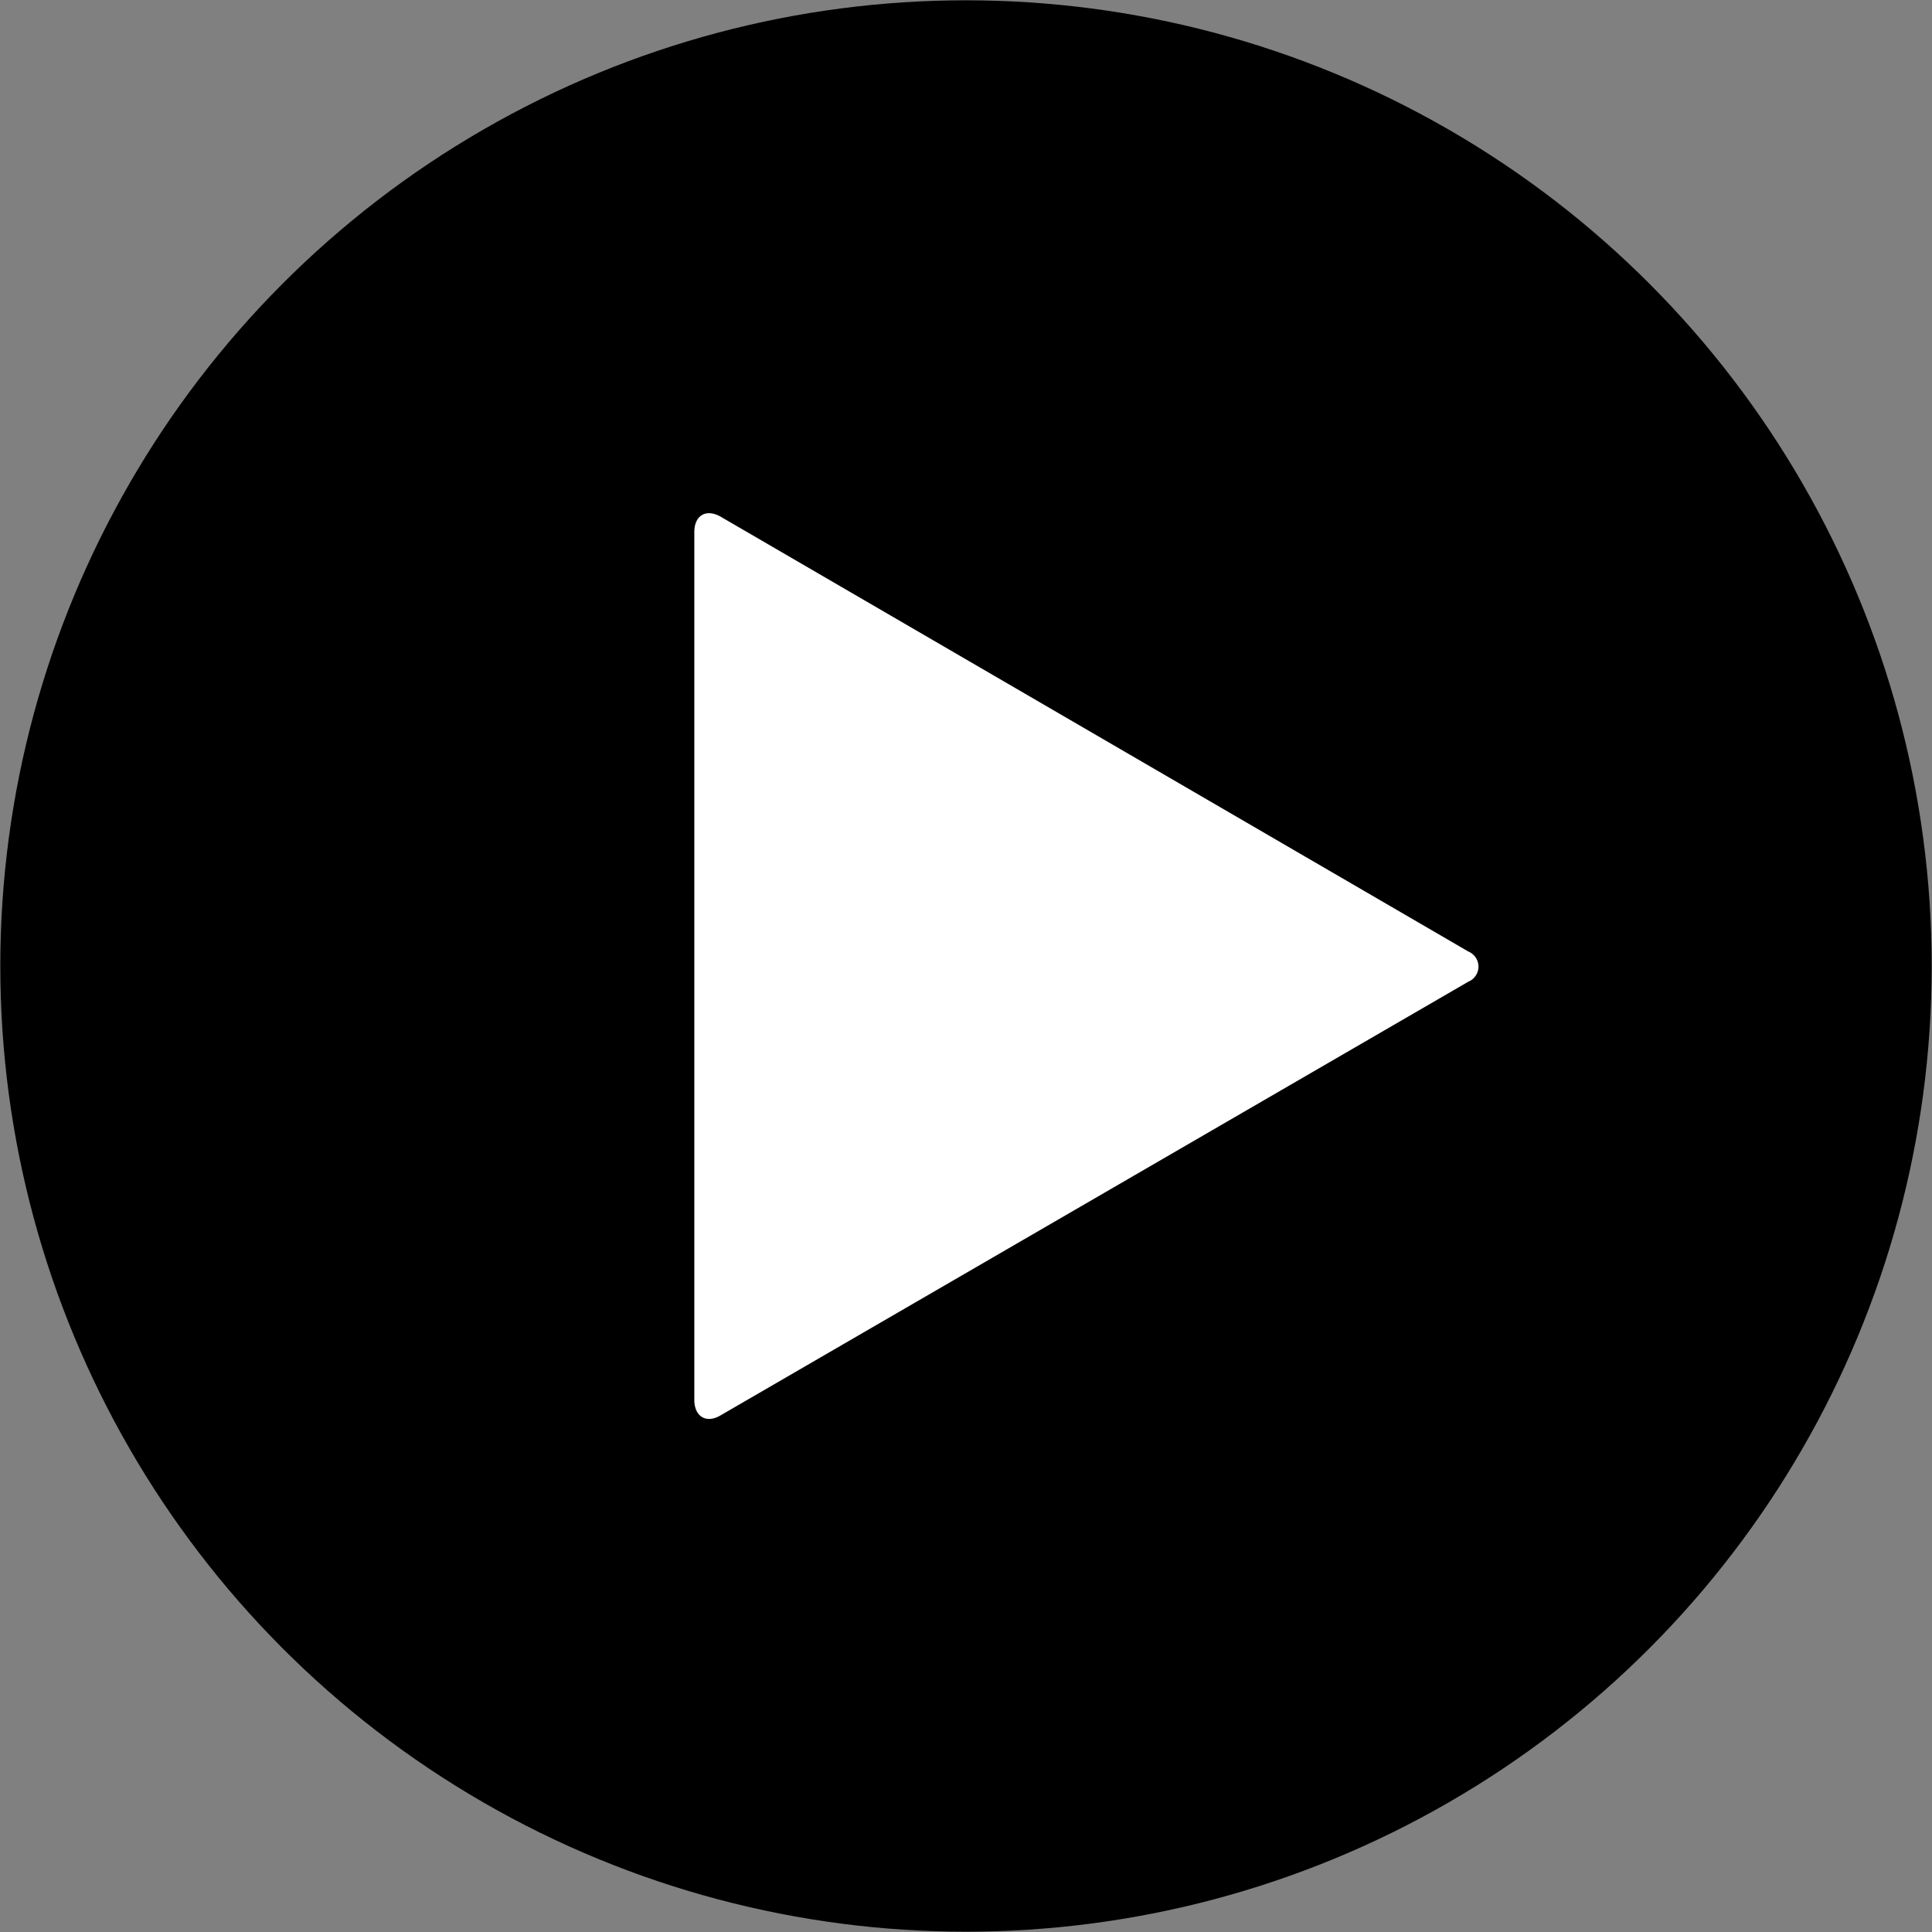 <svg xmlns="http://www.w3.org/2000/svg" width="64" height="64" viewBox="0 0 64 64">
    <rect x="0" y="0" width="64" height="64" fill="#808080" stroke="none"/>
    <circle cx="32" cy="32" r="31.99" fill="currentColor"/>
    <path d="M23.88,17.12c-.49-.28-.88-.05-.88.51V46.37c0,.56.4.8.88.51L48.64,32.52a.54.54,0,0,0,0-1Z" fill="#fff"/>
</svg>
